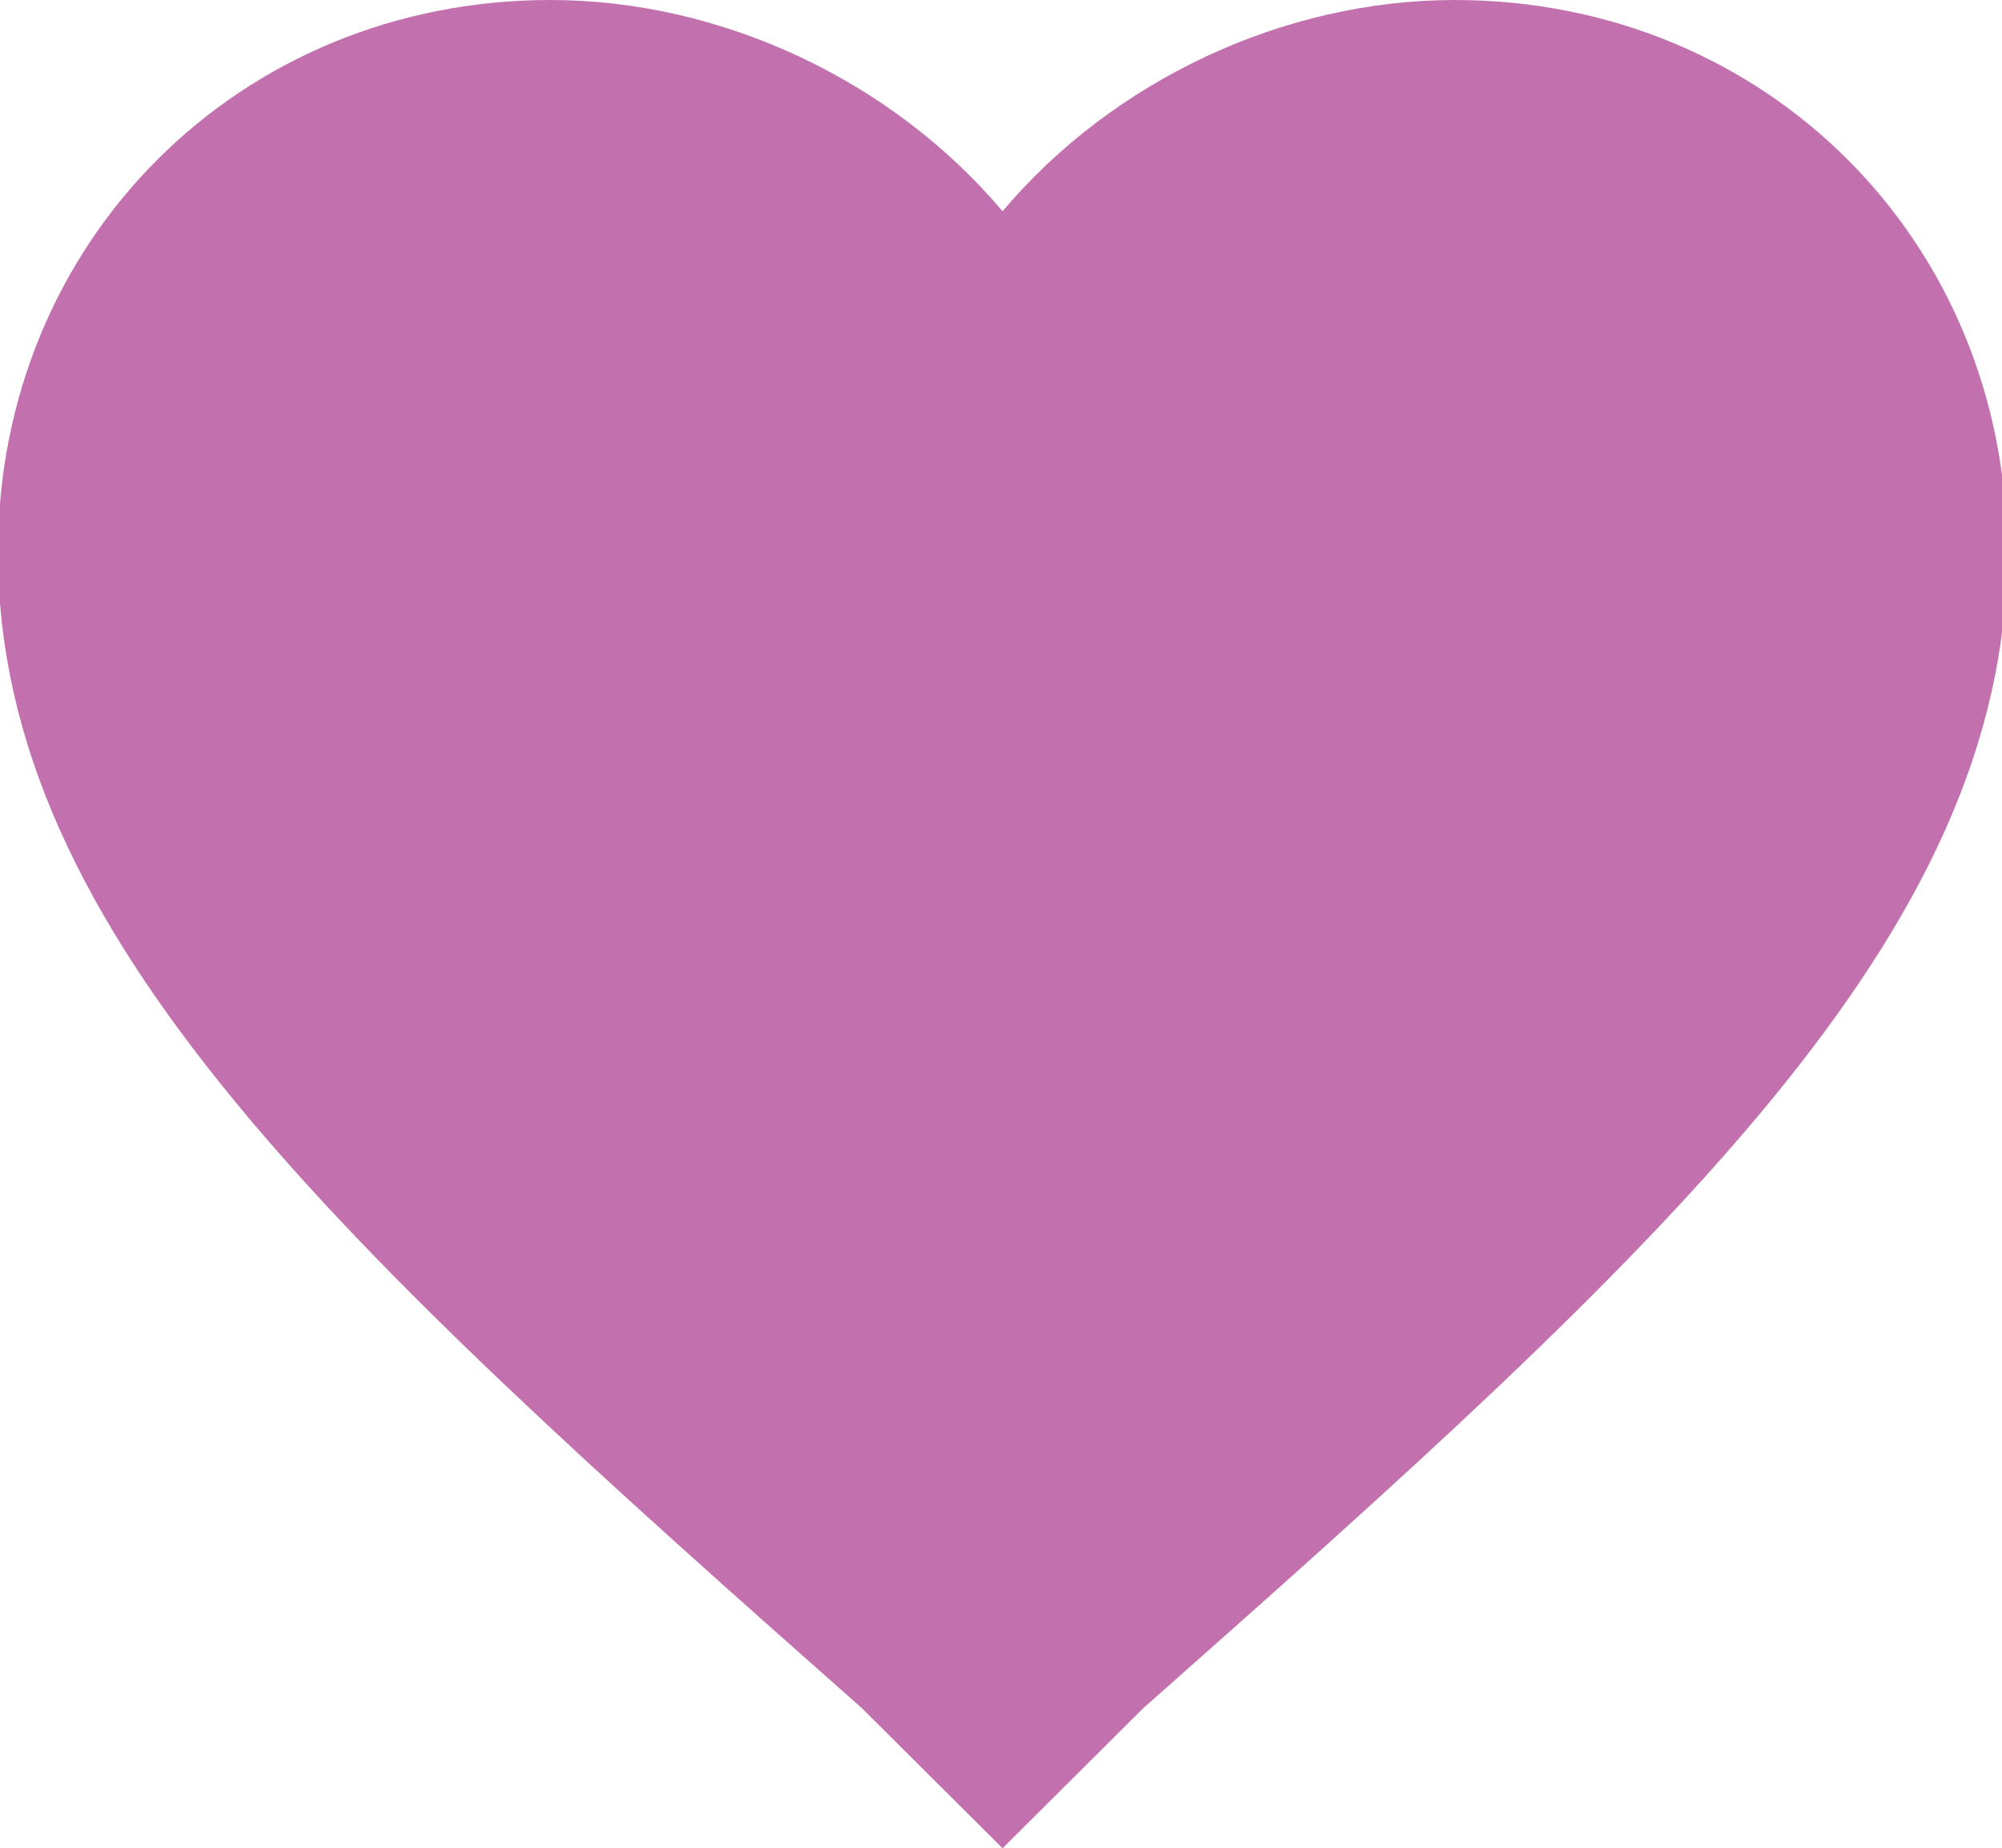 <?xml version="1.0" encoding="utf-8"?>
<!-- Generator: Adobe Illustrator 16.0.0, SVG Export Plug-In . SVG Version: 6.00 Build 0)  -->
<!DOCTYPE svg PUBLIC "-//W3C//DTD SVG 1.1//EN" "http://www.w3.org/Graphics/SVG/1.1/DTD/svg11.dtd">
<svg version="1.1" id="Layer_1" xmlns="http://www.w3.org/2000/svg" xmlns:xlink="http://www.w3.org/1999/xlink" x="0px" y="0px"
	 width="42.359px" height="39.111px" viewBox="0 0 42.359 39.111" enable-background="new 0 0 42.359 39.111" xml:space="preserve">
<g>
	<path fill="#C371AE" d="M21.212,39.111l-2.979-2.967C7.181,26.371-0.043,19.772-0.043,11.687C-0.043,5.105,5.063,0,11.644,0
		c3.623,0,7.231,1.702,9.568,4.47C23.549,1.702,27.158,0,30.78,0c6.581,0,11.687,5.105,11.687,11.687
		c0,8.085-7.224,14.684-18.275,24.458L21.212,39.111z M21.212,39.111"/>
</g>
</svg>

